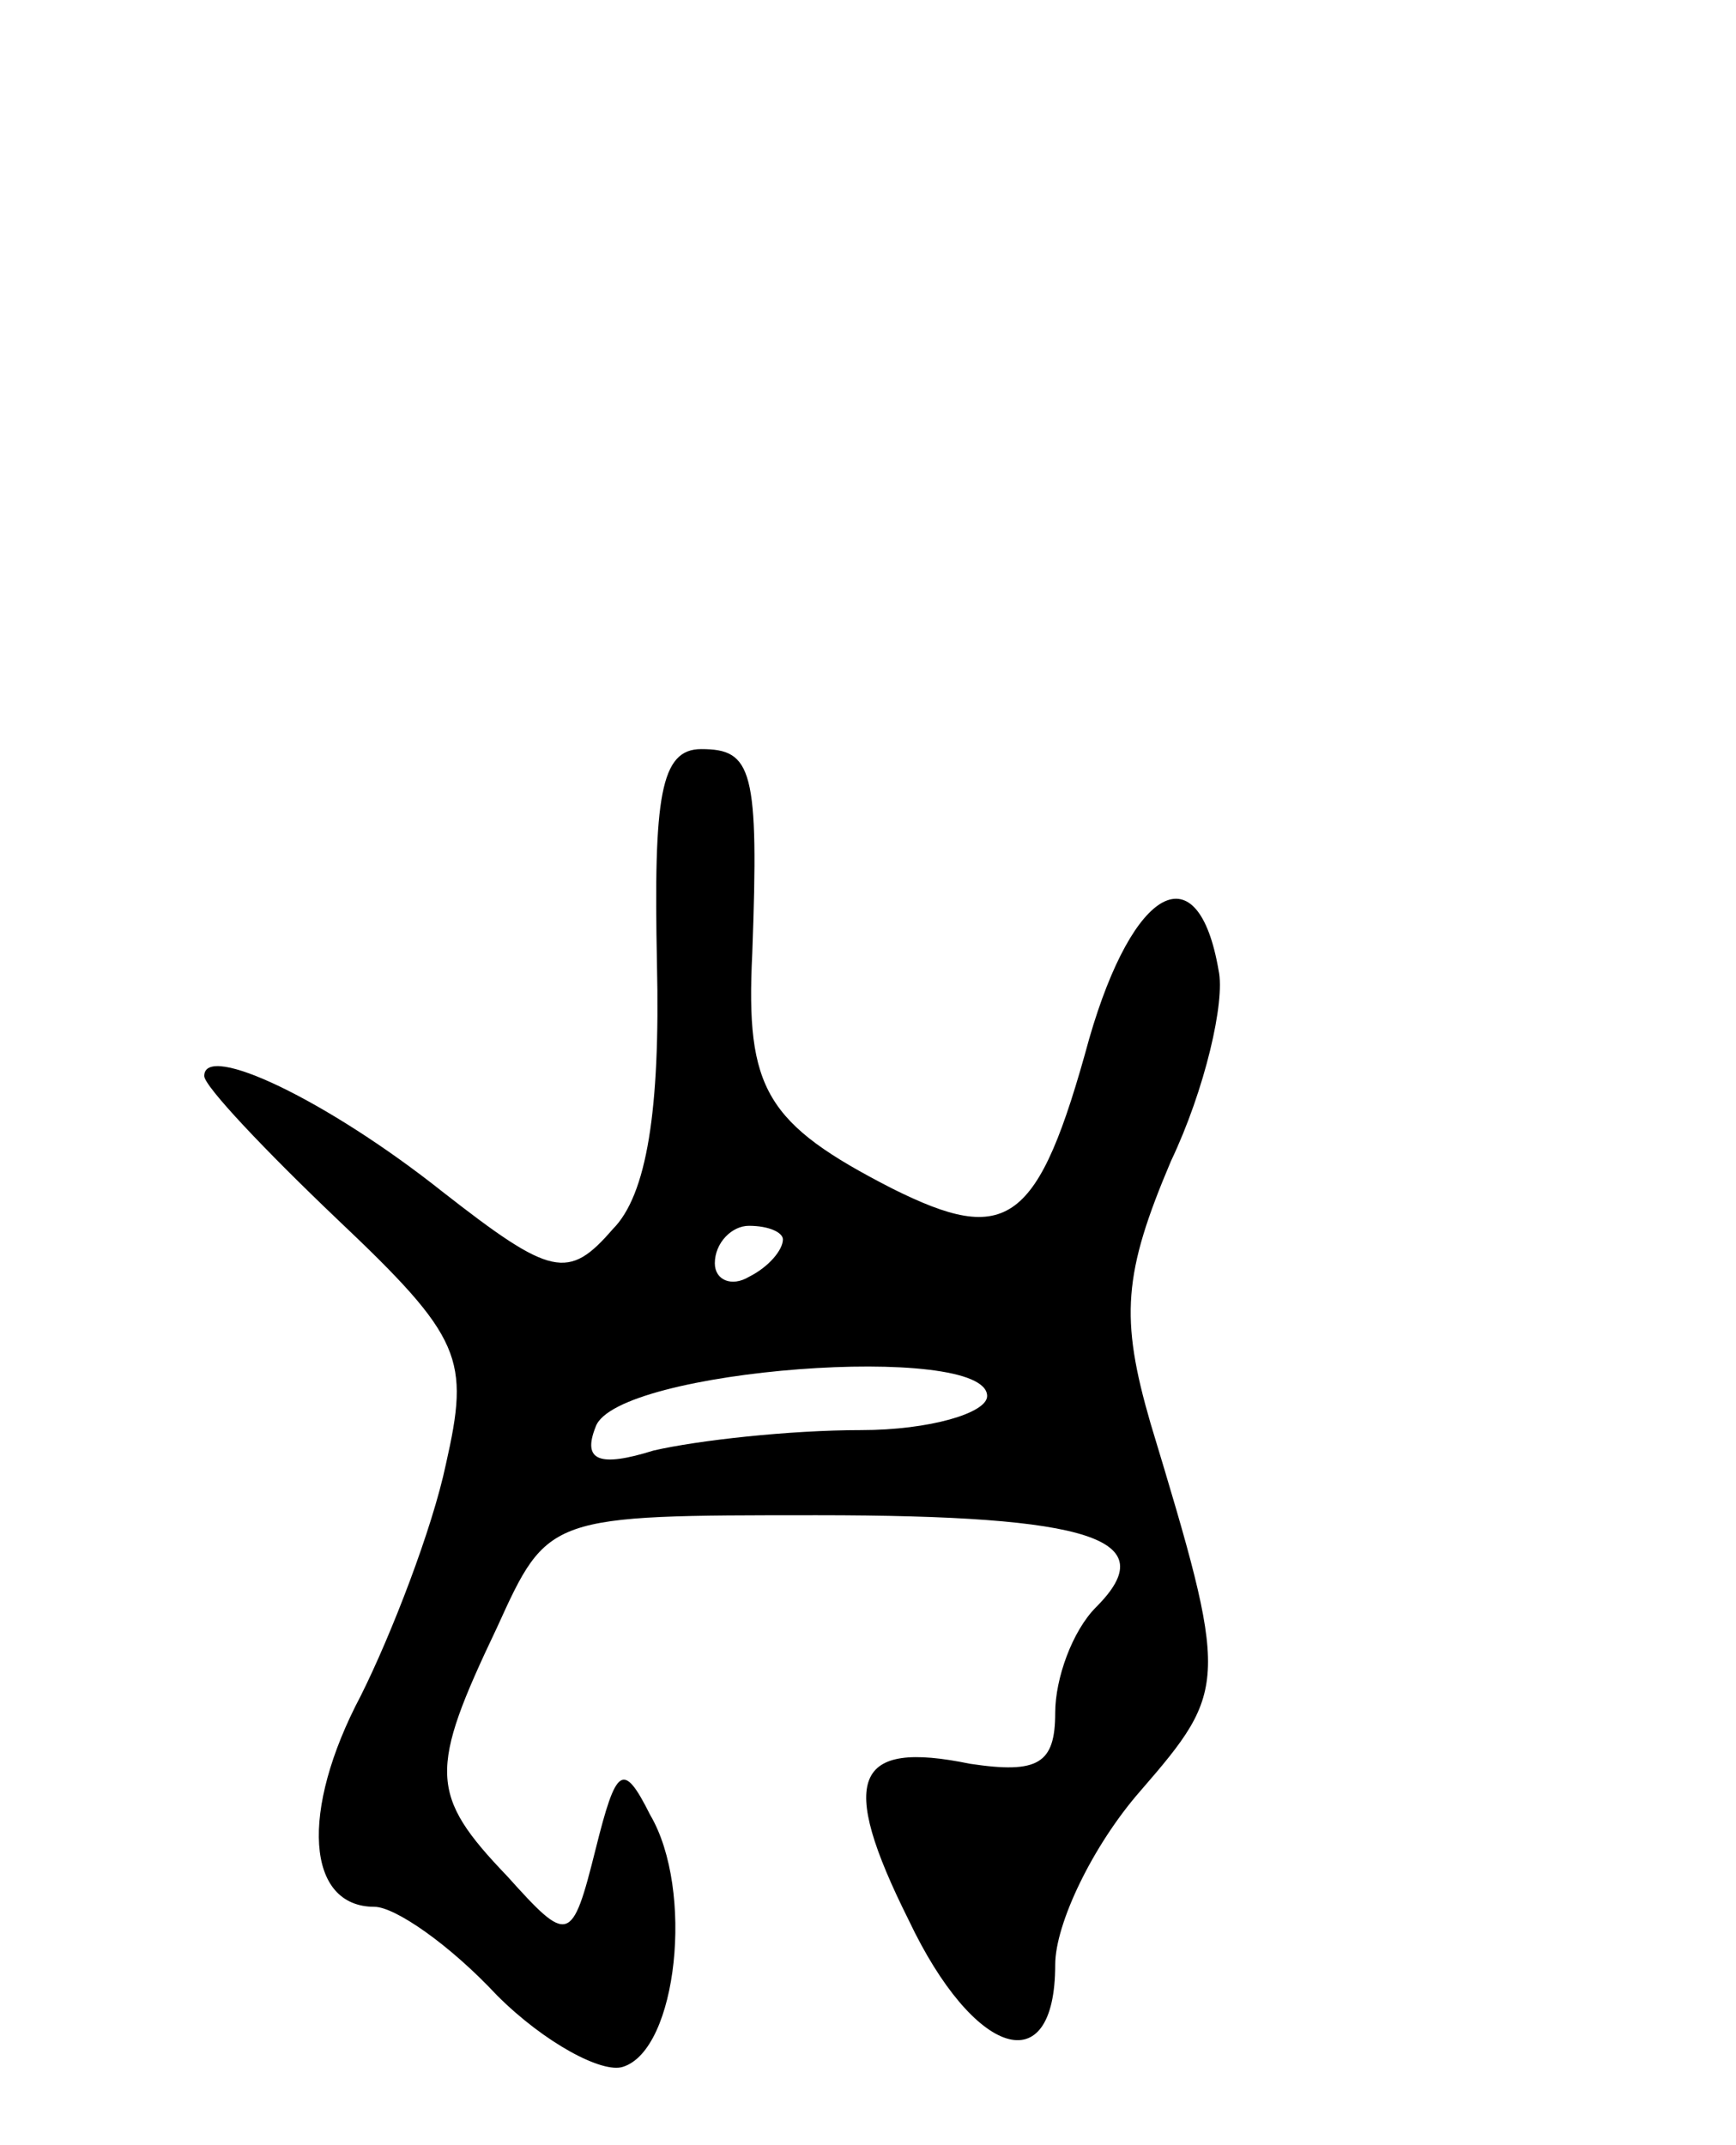 <svg version="1.0" xmlns="http://www.w3.org/2000/svg"
 width="51pt" height="63pt" viewBox="0 0 51 63"
 preserveAspectRatio="xMidYMid meet">
<g transform="translate(0,63) scale(0.1,-0.1)"
fill="#000000" stroke="none">
<path d="M193 347 c1 -43 -3 -68 -13 -78 -13 -15 -18 -14 -50 11 -34 27 -70
44 -70 34 0 -3 18 -22 39 -42 37 -35 39 -41 32 -72 -4 -19 -16 -50 -25 -68
-18 -34 -16 -62 4 -62 6 0 22 -11 36 -26 14 -14 31 -23 37 -21 16 5 21 52 8
74 -8 16 -10 14 -16 -10 -7 -28 -8 -28 -26 -8 -23 24 -23 31 -3 73 15 33 15
33 94 33 81 0 102 -7 82 -27 -7 -7 -12 -21 -12 -31 0 -15 -5 -18 -25 -15 -34
7 -39 -4 -18 -46 19 -40 43 -48 43 -13 0 12 11 35 25 51 26 30 26 32 3 108 -9
31 -8 44 6 77 10 21 16 47 14 56 -6 35 -25 25 -38 -20 -15 -55 -24 -61 -58
-44 -37 19 -43 29 -41 69 2 54 0 60 -15 60 -12 0 -14 -14 -13 -63z m37 -81 c0
-3 -4 -8 -10 -11 -5 -3 -10 -1 -10 4 0 6 5 11 10 11 6 0 10 -2 10 -4z m60 -46
c0 -5 -17 -10 -37 -10 -21 0 -48 -3 -61 -6 -16 -5 -21 -3 -17 7 6 17 115 25
115 9z"/>
</g>
</svg>
